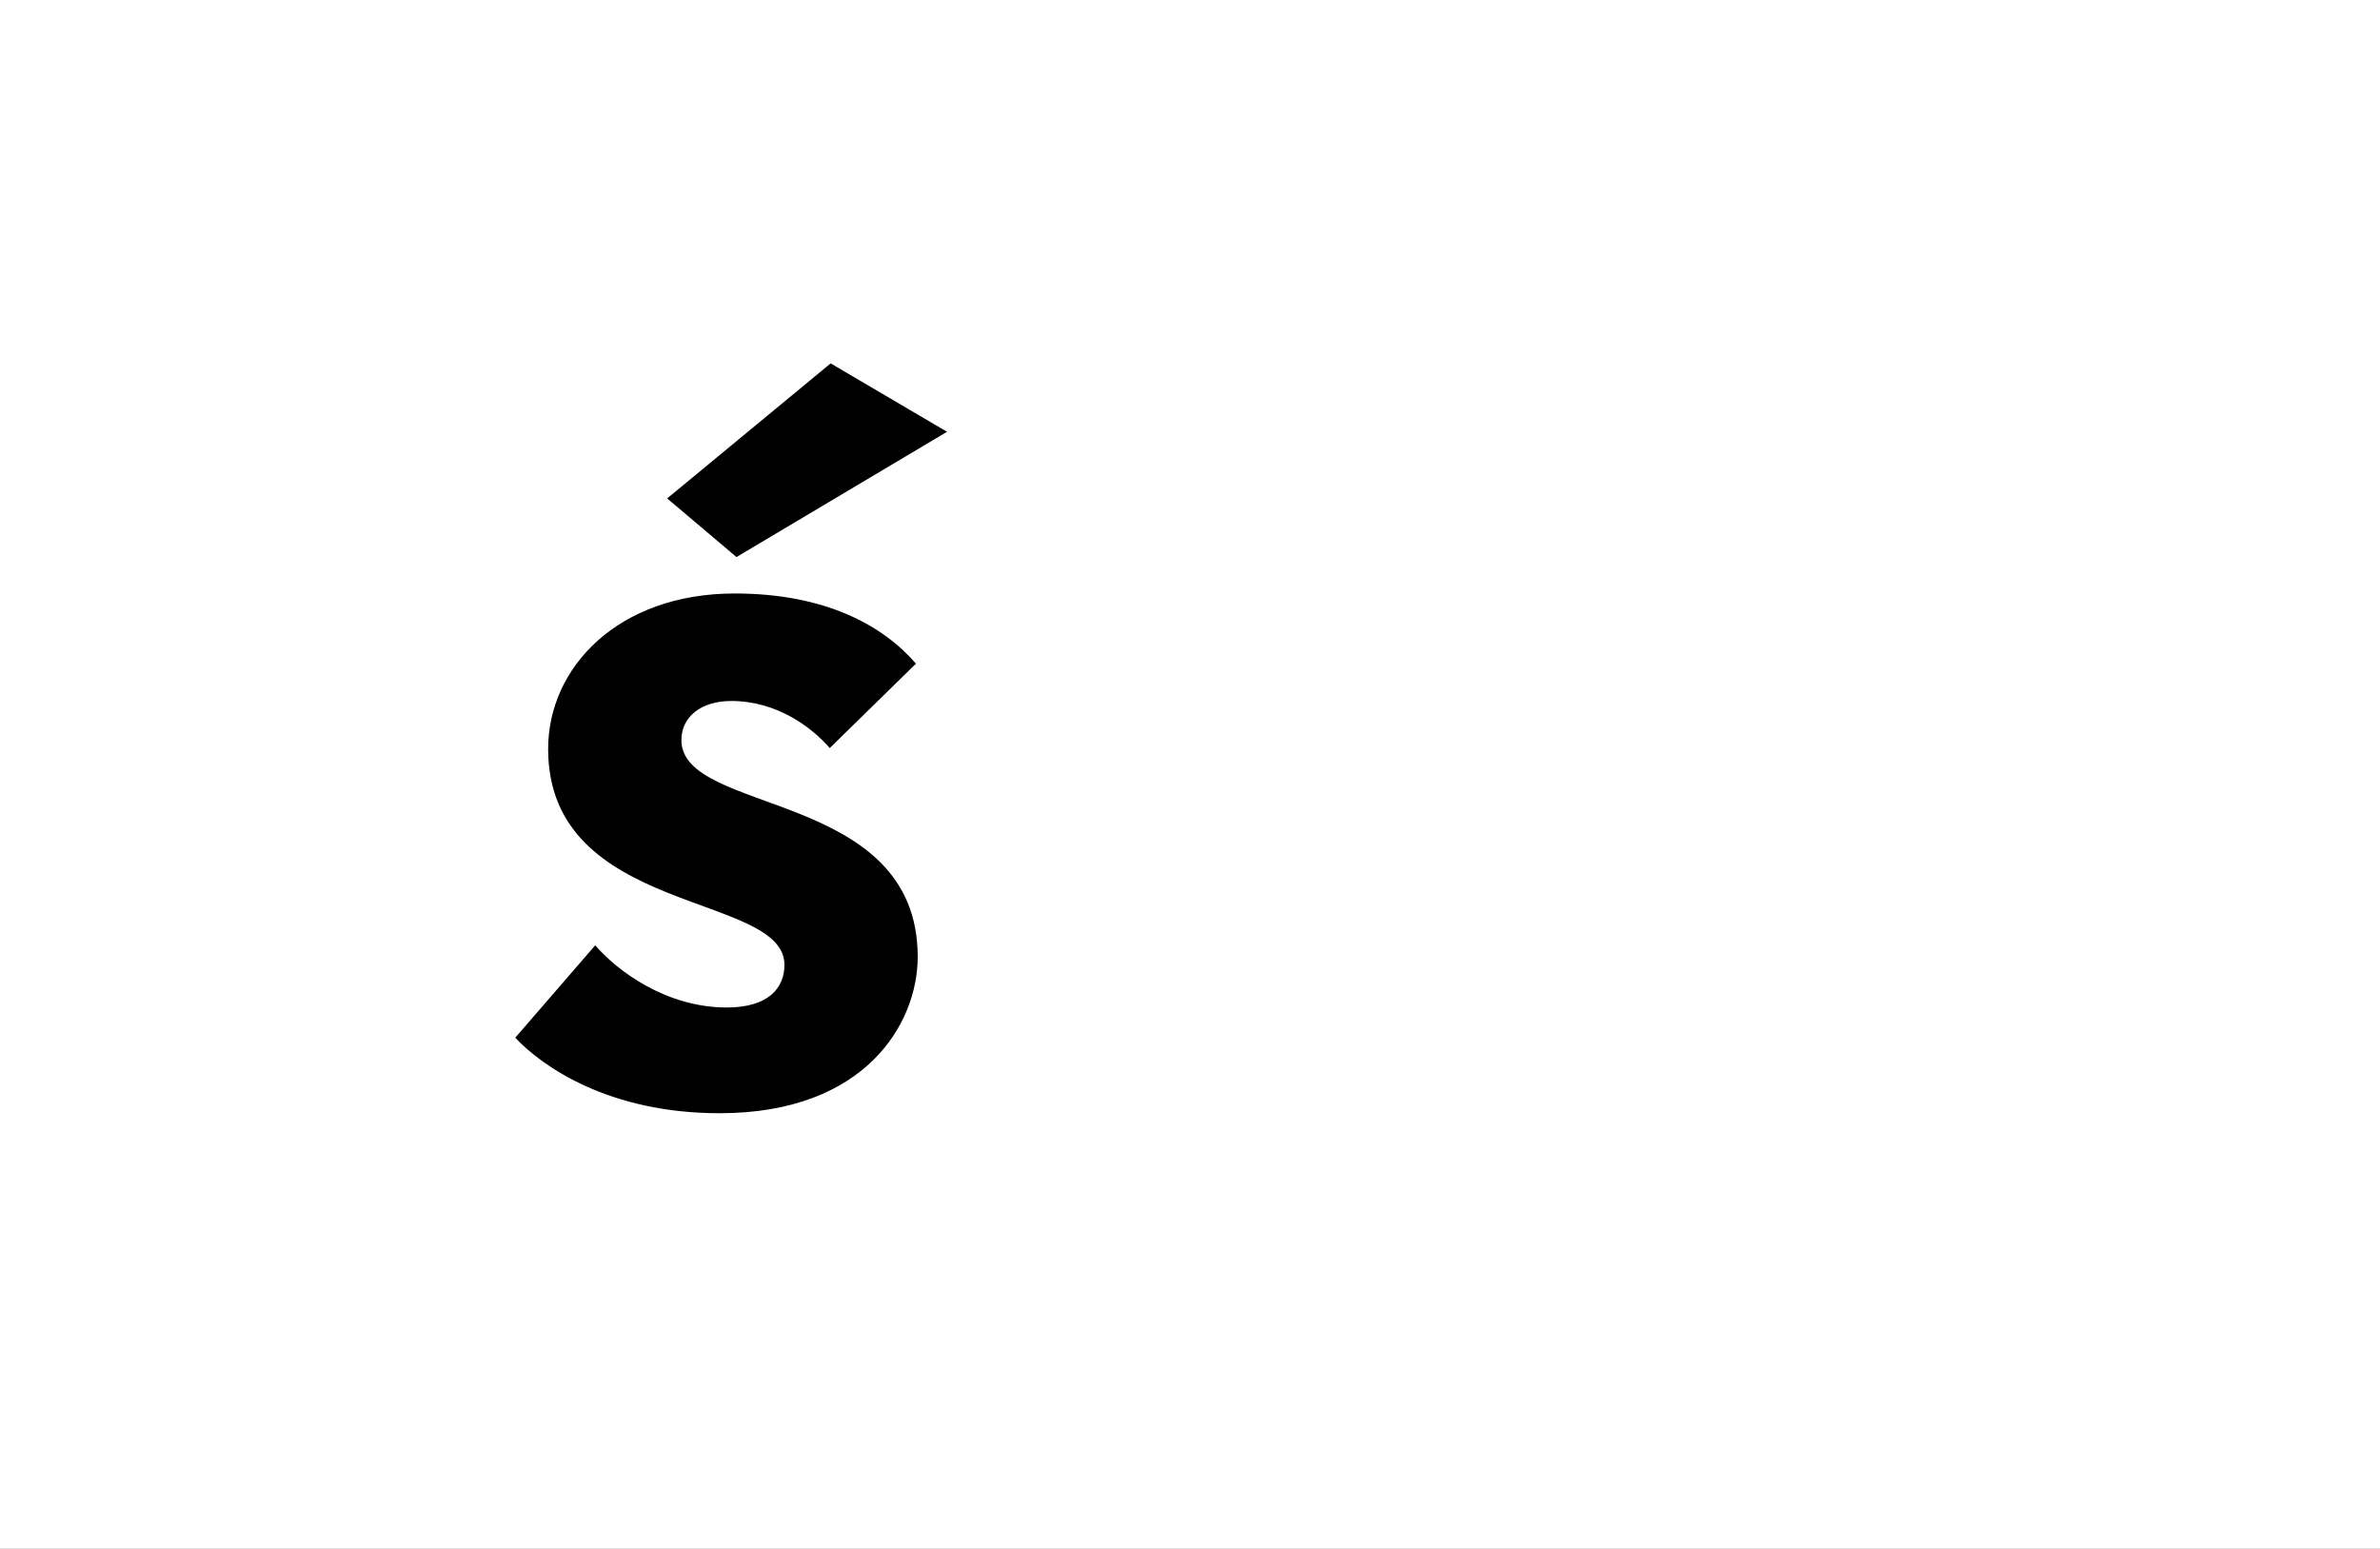<?xml version="1.0" encoding="UTF-8"?>
<svg height="1743" version="1.1" width="2679" xmlns="http://www.w3.org/2000/svg" xmlns:xlink="http://www.w3.org/1999/xlink">
 <rect width="100%" height="100%" fill="#808080" stroke="none"/>
 <path d="M0,0 l2679,0 l0,1743 l-2679,0 Z M0,0" fill="rgb(255,255,255)" transform="matrix(1,0,0,-1,0,1743)"/>
 <path d="M312,157 c0,-26,-18,-48,-65,-48 c-68,0,-123,41,-148,70 l-90,-104 c31,-33,106,-85,230,-85 c164,0,223,101,223,176 c0,189,-266,159,-266,244 c0,26,22,44,56,44 c52,0,91,-30,111,-53 l97,95 c-37,43,-102,79,-204,79 c-131,0,-210,-83,-210,-175 c0,-188,266,-161,266,-243 Z M495,757 l-131,77 l-184,-152 l78,-66 Z M495,757" fill="rgb(0,0,0)" transform="matrix(1,0,0,-1,571,1243)"/>
</svg>